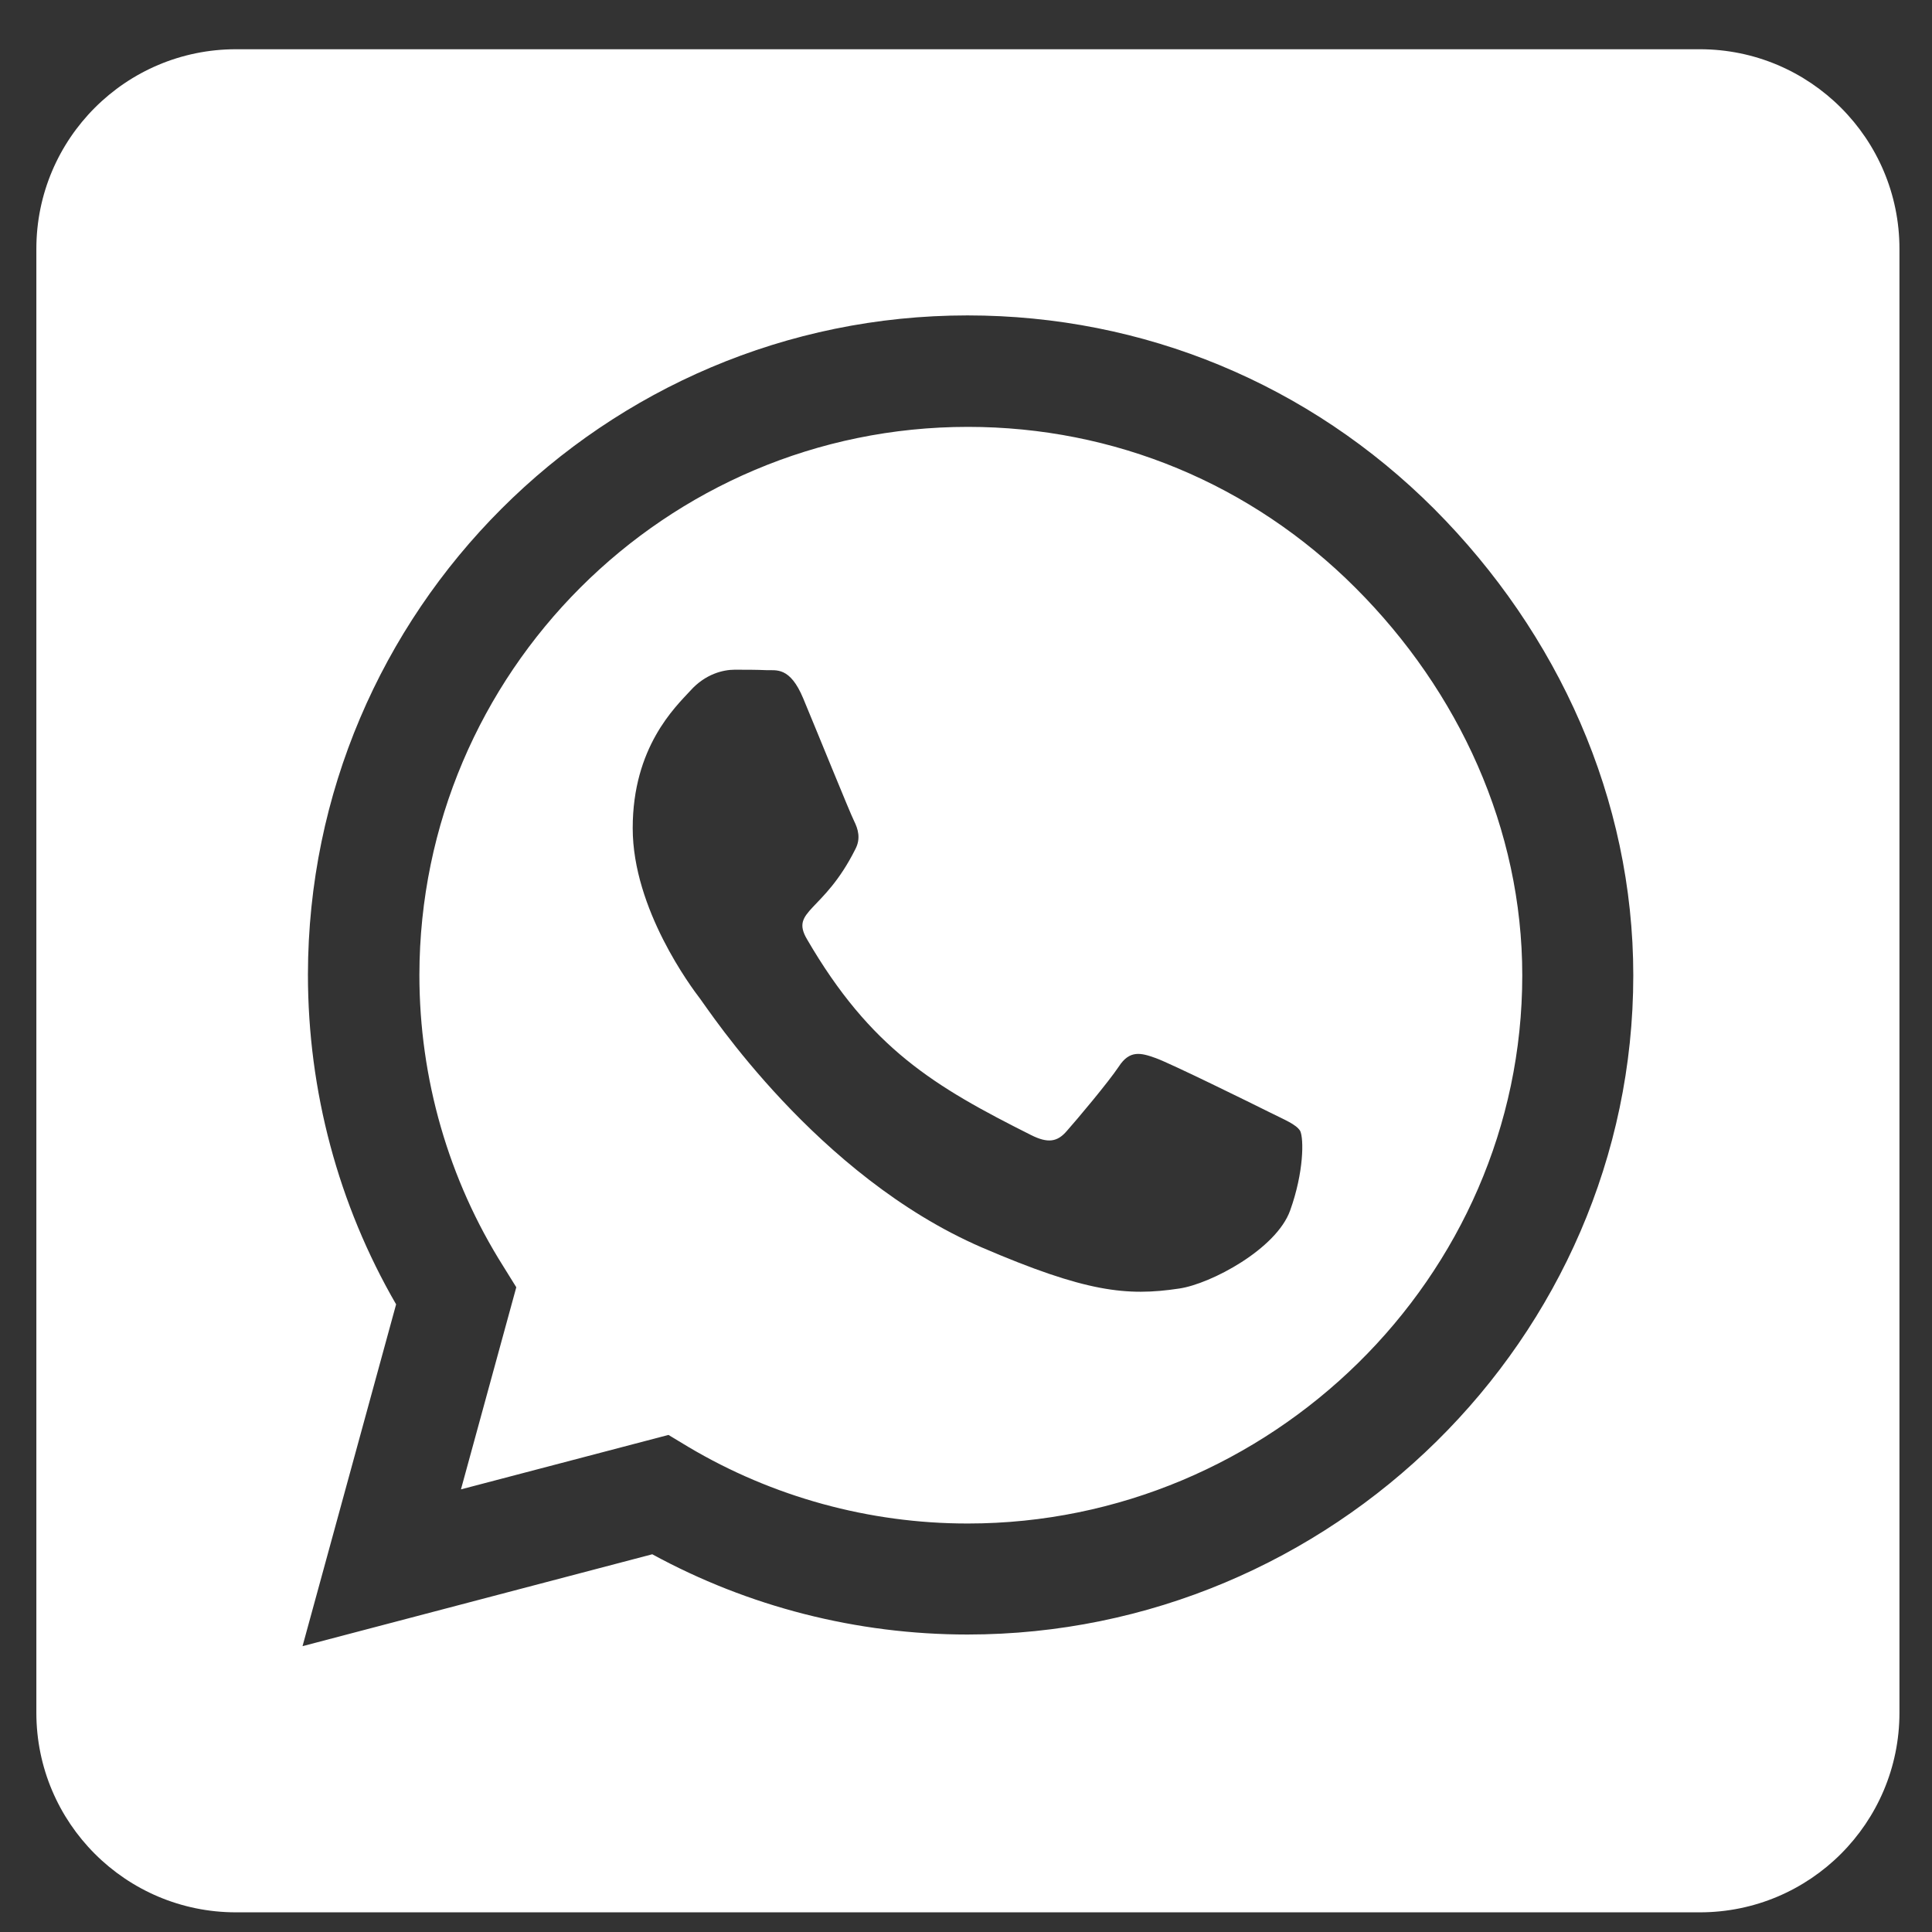 <svg width="39" height="39" viewBox="0 0 39 39" fill="none" xmlns="http://www.w3.org/2000/svg">
<rect x="0" y="0" width="39" height="39" fill="#333333" stroke="none"/>
<path d="M19.538 8.617C13.435 8.617 8.474 13.578 8.466 19.681C8.466 21.771 9.053 23.811 10.162 25.566L10.422 25.985L9.305 30.065L13.494 28.966L13.897 29.209C15.593 30.216 17.541 30.754 19.53 30.754H19.538C25.633 30.754 30.729 25.792 30.729 19.689C30.729 16.735 29.453 13.956 27.362 11.866C25.264 9.767 22.493 8.617 19.538 8.617ZM26.044 24.433C25.767 25.213 24.441 25.918 23.803 26.011C22.745 26.17 21.922 26.086 19.816 25.18C16.483 23.736 14.3 20.378 14.132 20.16C13.964 19.941 12.772 18.355 12.772 16.718C12.772 15.081 13.629 14.275 13.939 13.939C14.241 13.603 14.602 13.519 14.829 13.519C15.047 13.519 15.274 13.519 15.467 13.528C15.668 13.536 15.945 13.452 16.214 14.098C16.491 14.762 17.154 16.399 17.238 16.567C17.322 16.735 17.381 16.928 17.264 17.146C16.625 18.422 15.945 18.372 16.29 18.959C17.574 21.167 18.858 21.931 20.814 22.913C21.15 23.081 21.343 23.056 21.536 22.829C21.73 22.611 22.367 21.855 22.586 21.528C22.804 21.192 23.031 21.251 23.333 21.36C23.635 21.469 25.272 22.275 25.608 22.443C25.944 22.611 26.162 22.695 26.246 22.829C26.321 22.989 26.321 23.66 26.044 24.433ZM34.313 0.994H4.764C2.539 0.994 0.734 2.799 0.734 5.024V34.573C0.734 36.798 2.539 38.603 4.764 38.603H34.313C36.538 38.603 38.343 36.798 38.343 34.573V5.024C38.343 2.799 36.538 0.994 34.313 0.994ZM19.53 32.995C17.297 32.995 15.106 32.433 13.167 31.375L6.107 33.23L7.996 26.33C6.829 24.315 6.216 22.023 6.216 19.673C6.224 12.336 12.193 6.367 19.53 6.367C23.089 6.367 26.43 7.752 28.949 10.271C31.459 12.789 32.97 16.13 32.97 19.689C32.97 27.026 26.867 32.995 19.53 32.995Z" fill="white"/>
</svg>
